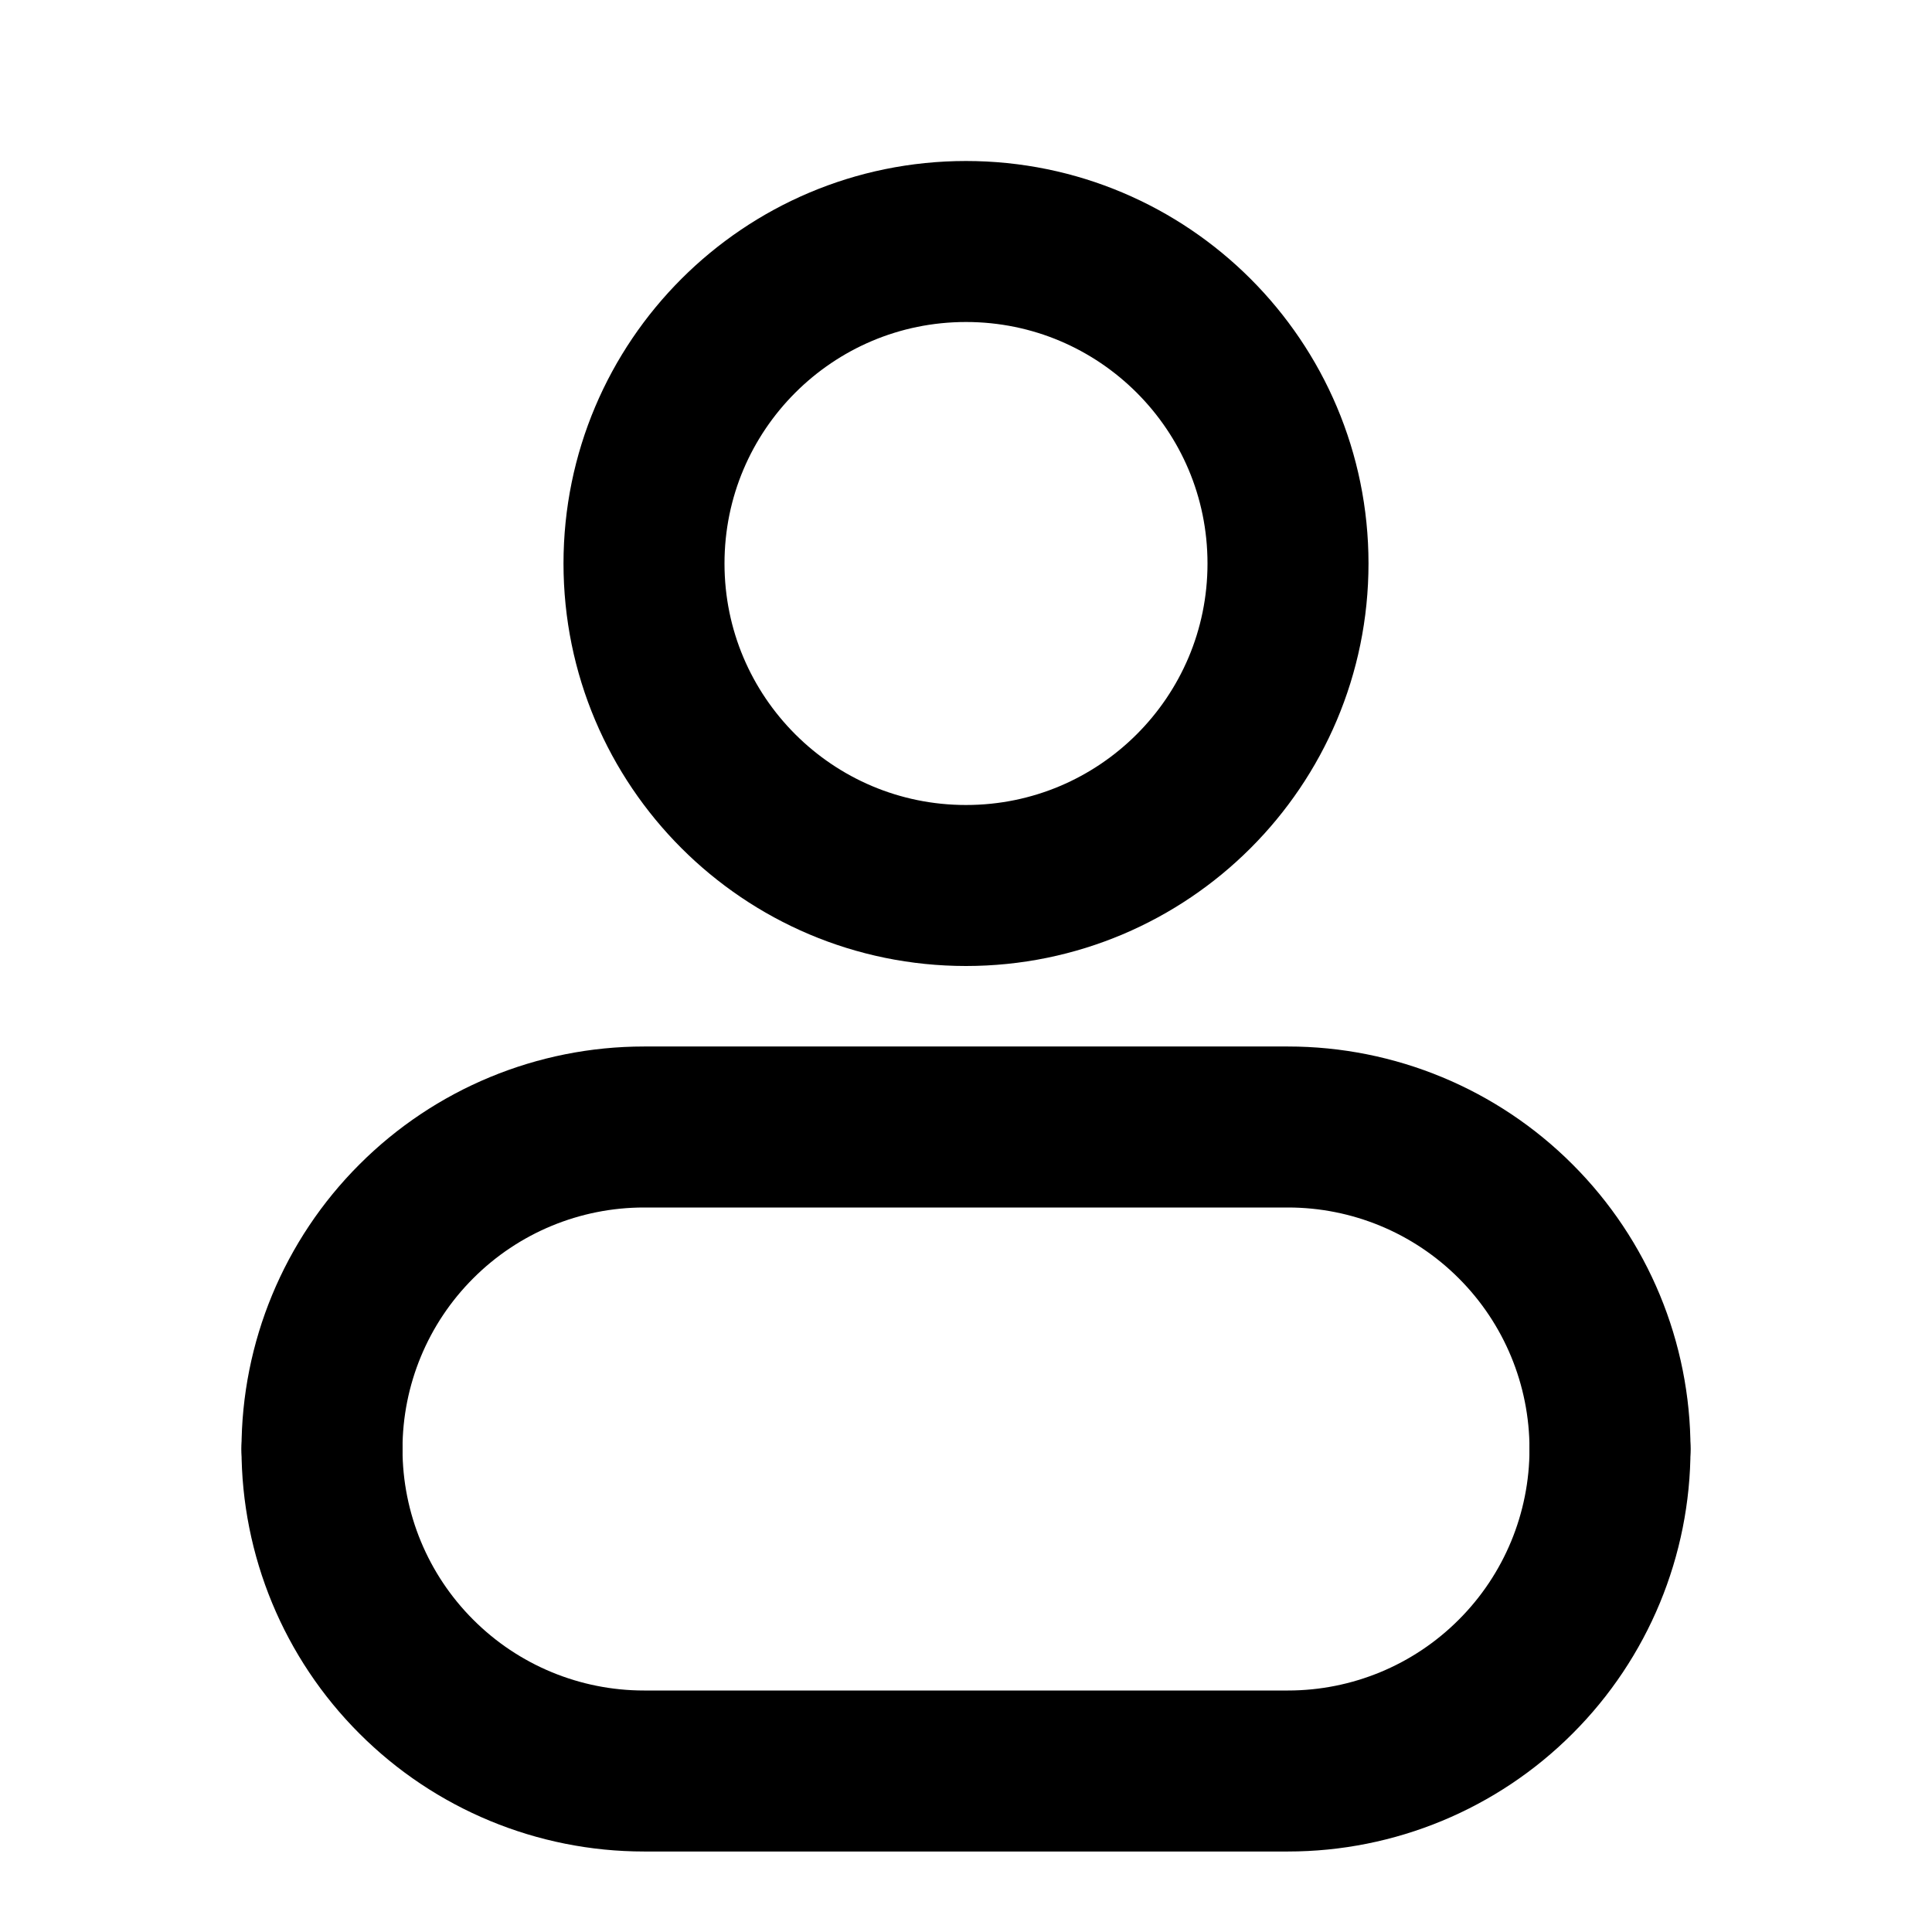 <svg width="24" height="24" viewBox="0 0 24 24" fill="none" xmlns="http://www.w3.org/2000/svg">
    <path d="M20 18C20 16.939 19.579 15.922 18.828 15.172C18.078 14.421 17.061 14 16 14H8C6.939 14 5.922 14.421 5.172 15.172C4.421 15.922 4 16.939 4 18" stroke="currentColor" stroke-width="2" stroke-linecap="round" stroke-linejoin="round"/>
    <path d="M20 18C20 19.061 19.579 20.078 18.828 20.828C18.078 21.579 17.061 22 16 22H8C6.939 22 5.922 21.579 5.172 20.828C4.421 20.078 4 19.061 4 18" stroke="currentColor" stroke-width="2" stroke-linecap="round" stroke-linejoin="round"/>
    <path d="M12 11C14.209 11 16 9.209 16 7C16 4.791 14.209 3 12 3C9.791 3 8 4.791 8 7C8 9.209 9.791 11 12 11Z" stroke="currentColor" stroke-width="2" stroke-linecap="round" stroke-linejoin="round"/>
</svg>
